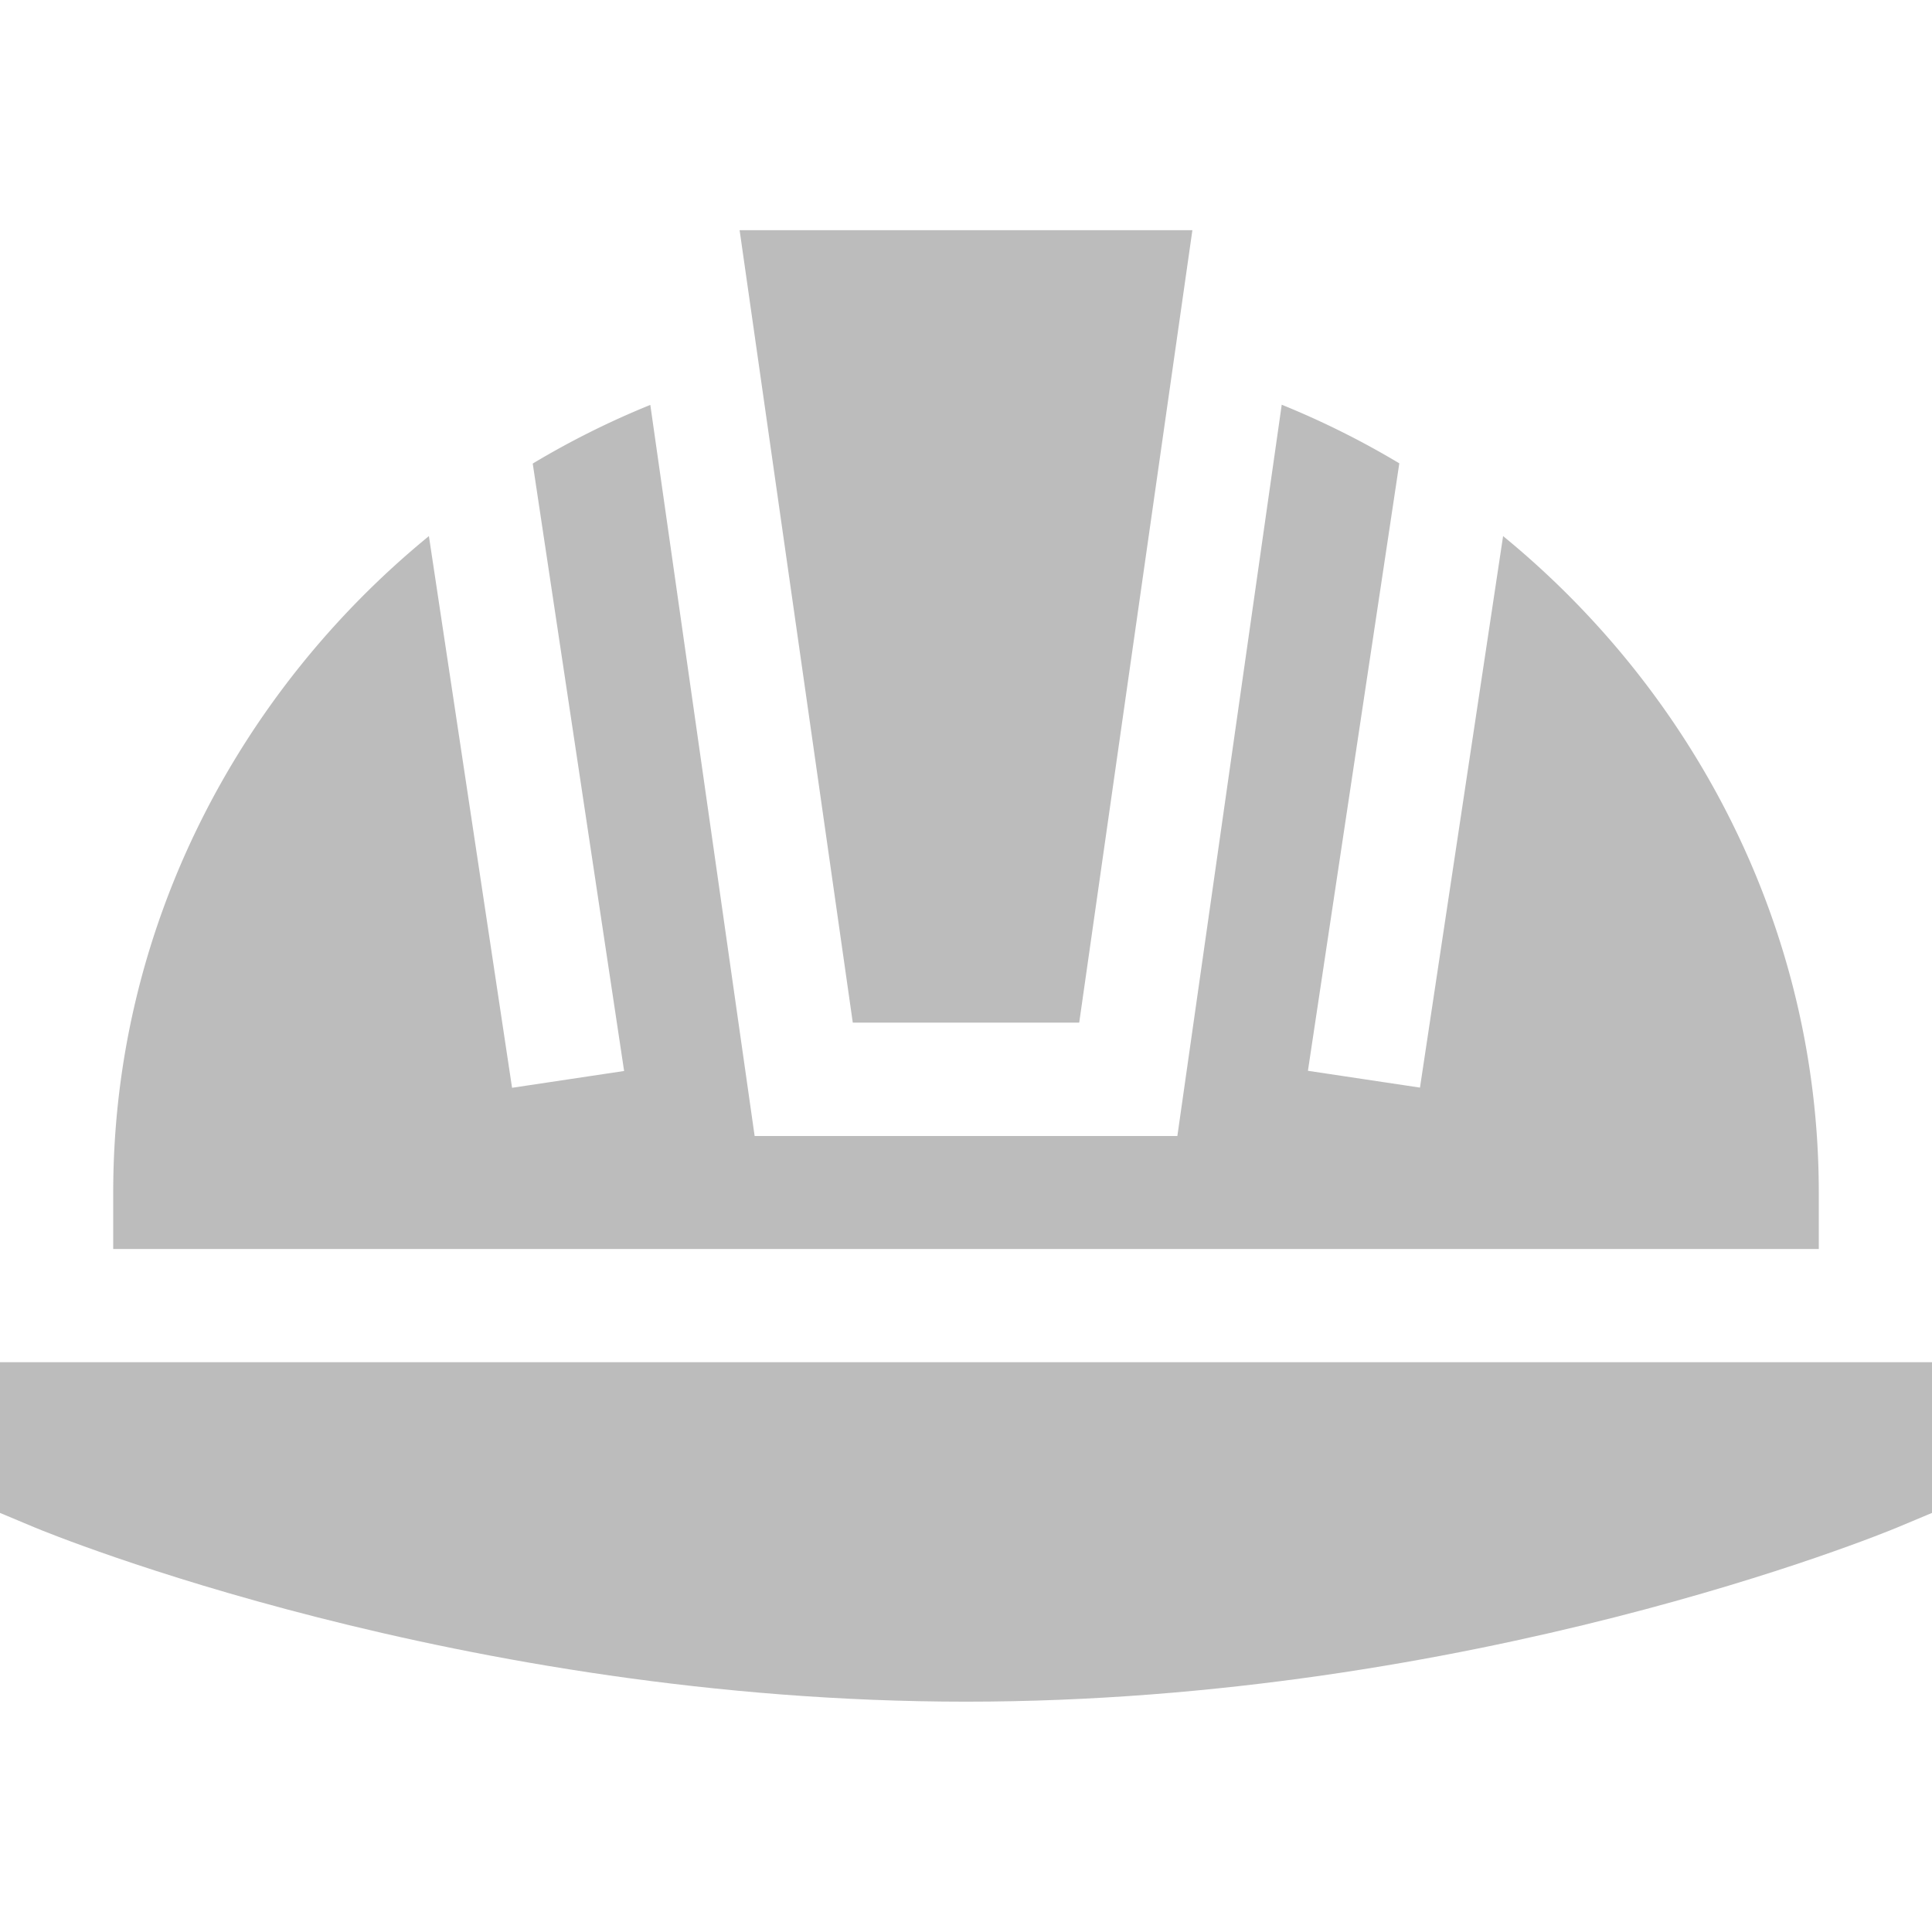 <svg id="Capa_1" data-name="Capa 1" xmlns="http://www.w3.org/2000/svg" viewBox="0 0 500 500"><defs><style>.cls-1{fill:#bcbcbc;}</style></defs><title>iconocasco</title><path class="cls-1" d="M0,352.54v39l9,3.77c4.41,1.84,110.13,45.08,241,45.08s236.61-43.24,241-45.08l9-3.77v-39Z"/><path class="cls-1" d="M279.3,264.65,308.59,59.57H191.41L220.7,264.65Z"/><path class="cls-1" d="M470.7,308.59C470.7,240,438.19,179,389,138.74L367.49,281.47l-29-4.35,23.65-157.21a220.73,220.73,0,0,0-30.43-15.17L304.7,294H195.3l-27-189.21a219.67,219.67,0,0,0-30.43,15.18l23.65,157.2-29,4.35L111,138.74C61.81,179,29.3,240,29.3,308.59v14.65H470.7Z"/></svg>